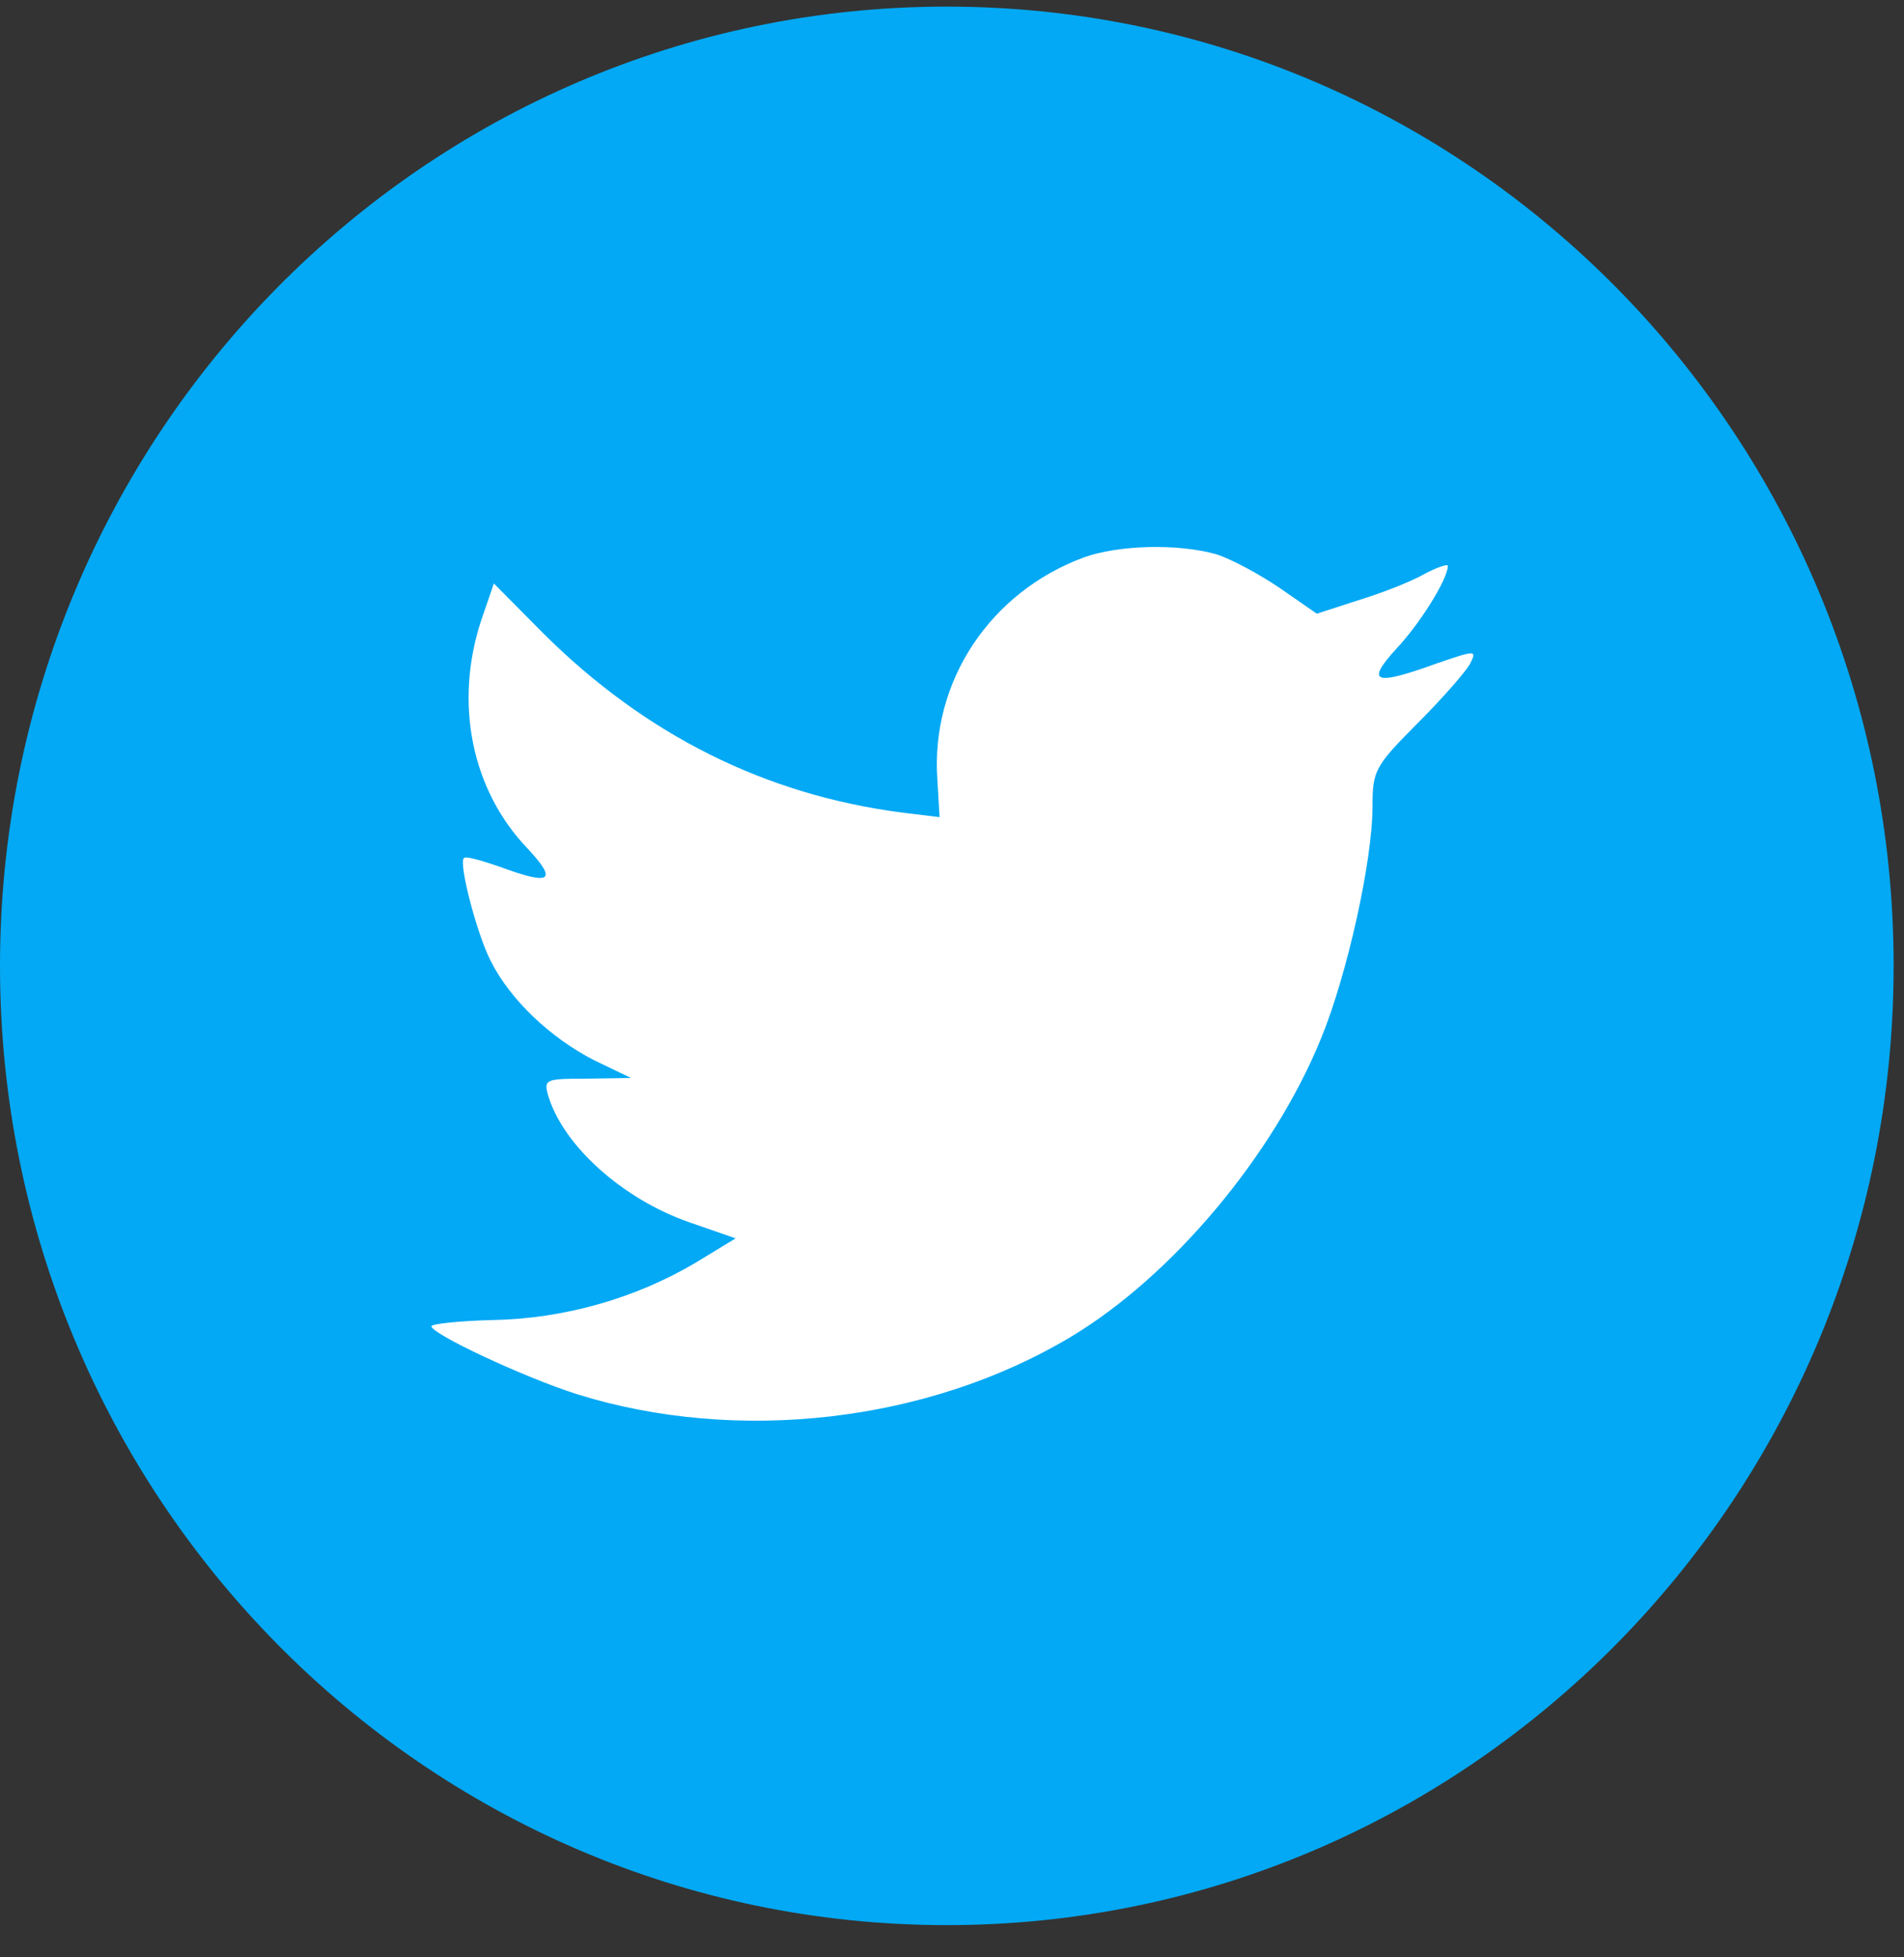 <?xml version="1.0" encoding="UTF-8"?>
<svg width="36px" height="37px" viewBox="0 0 36 37" version="1.1" xmlns="http://www.w3.org/2000/svg" xmlns:xlink="http://www.w3.org/1999/xlink">
    <rect x="0" y="0" width="36" height="37" fill="#333333" stroke="none"/>
    <!-- Generator: Sketch 51.1 (57501) - http://www.bohemiancoding.com/sketch -->
    <title>Twitter</title>
    <desc>Created with Sketch.</desc>
    <defs></defs>
    <g id="Blog" stroke="none" stroke-width="1" fill="none" fill-rule="evenodd">
        <g id="Blog-Page-1440" transform="translate(-215, -241)" fill-rule="nonzero">
            <g id="Group" transform="translate(215, 186)">
                <g id="Twitter" transform="translate(0, 55)">
                    <path d="M17.902,0.125 C8.014,0.125 0,8.243 0,18.258 C0,28.272 8.014,36.391 17.902,36.391 C27.789,36.391 35.804,28.272 35.804,18.258 C35.804,8.243 27.789,0.125 17.902,0.125 Z" id="Shape" fill="#03A9F4"></path>
                    <path d="M20.498,10.535 C18.719,11.191 17.595,12.882 17.723,14.733 L17.765,15.447 L17.053,15.36 C14.463,15.024 12.2,13.888 10.278,11.978 L9.338,11.03 L9.097,11.73 C8.585,13.289 8.913,14.937 9.98,16.045 C10.549,16.657 10.421,16.745 9.44,16.381 C9.098,16.264 8.798,16.177 8.77,16.221 C8.671,16.323 9.012,17.649 9.283,18.175 C9.653,18.905 10.407,19.618 11.233,20.042 L11.931,20.377 L11.104,20.39 C10.308,20.39 10.279,20.404 10.365,20.711 C10.649,21.659 11.774,22.665 13.027,23.103 L13.909,23.409 L13.141,23.876 C12.002,24.548 10.664,24.926 9.325,24.953 C8.684,24.968 8.157,25.026 8.157,25.07 C8.157,25.215 9.895,26.031 10.904,26.353 C13.936,27.301 17.538,26.891 20.242,25.274 C22.164,24.123 24.085,21.833 24.983,19.617 C25.467,18.437 25.951,16.279 25.951,15.244 C25.951,14.573 25.993,14.486 26.79,13.685 C27.26,13.218 27.701,12.708 27.787,12.563 C27.93,12.285 27.914,12.285 27.189,12.533 C25.98,12.971 25.809,12.913 26.407,12.257 C26.848,11.79 27.375,10.944 27.375,10.697 C27.375,10.654 27.161,10.727 26.92,10.857 C26.663,11.003 26.094,11.222 25.666,11.352 L24.898,11.601 L24.201,11.118 C23.816,10.856 23.277,10.564 22.991,10.476 C22.264,10.272 21.154,10.302 20.498,10.535 Z" id="Shape" fill="#FFFFFF"></path>
                </g>
            </g>
        </g>
    </g>
</svg>